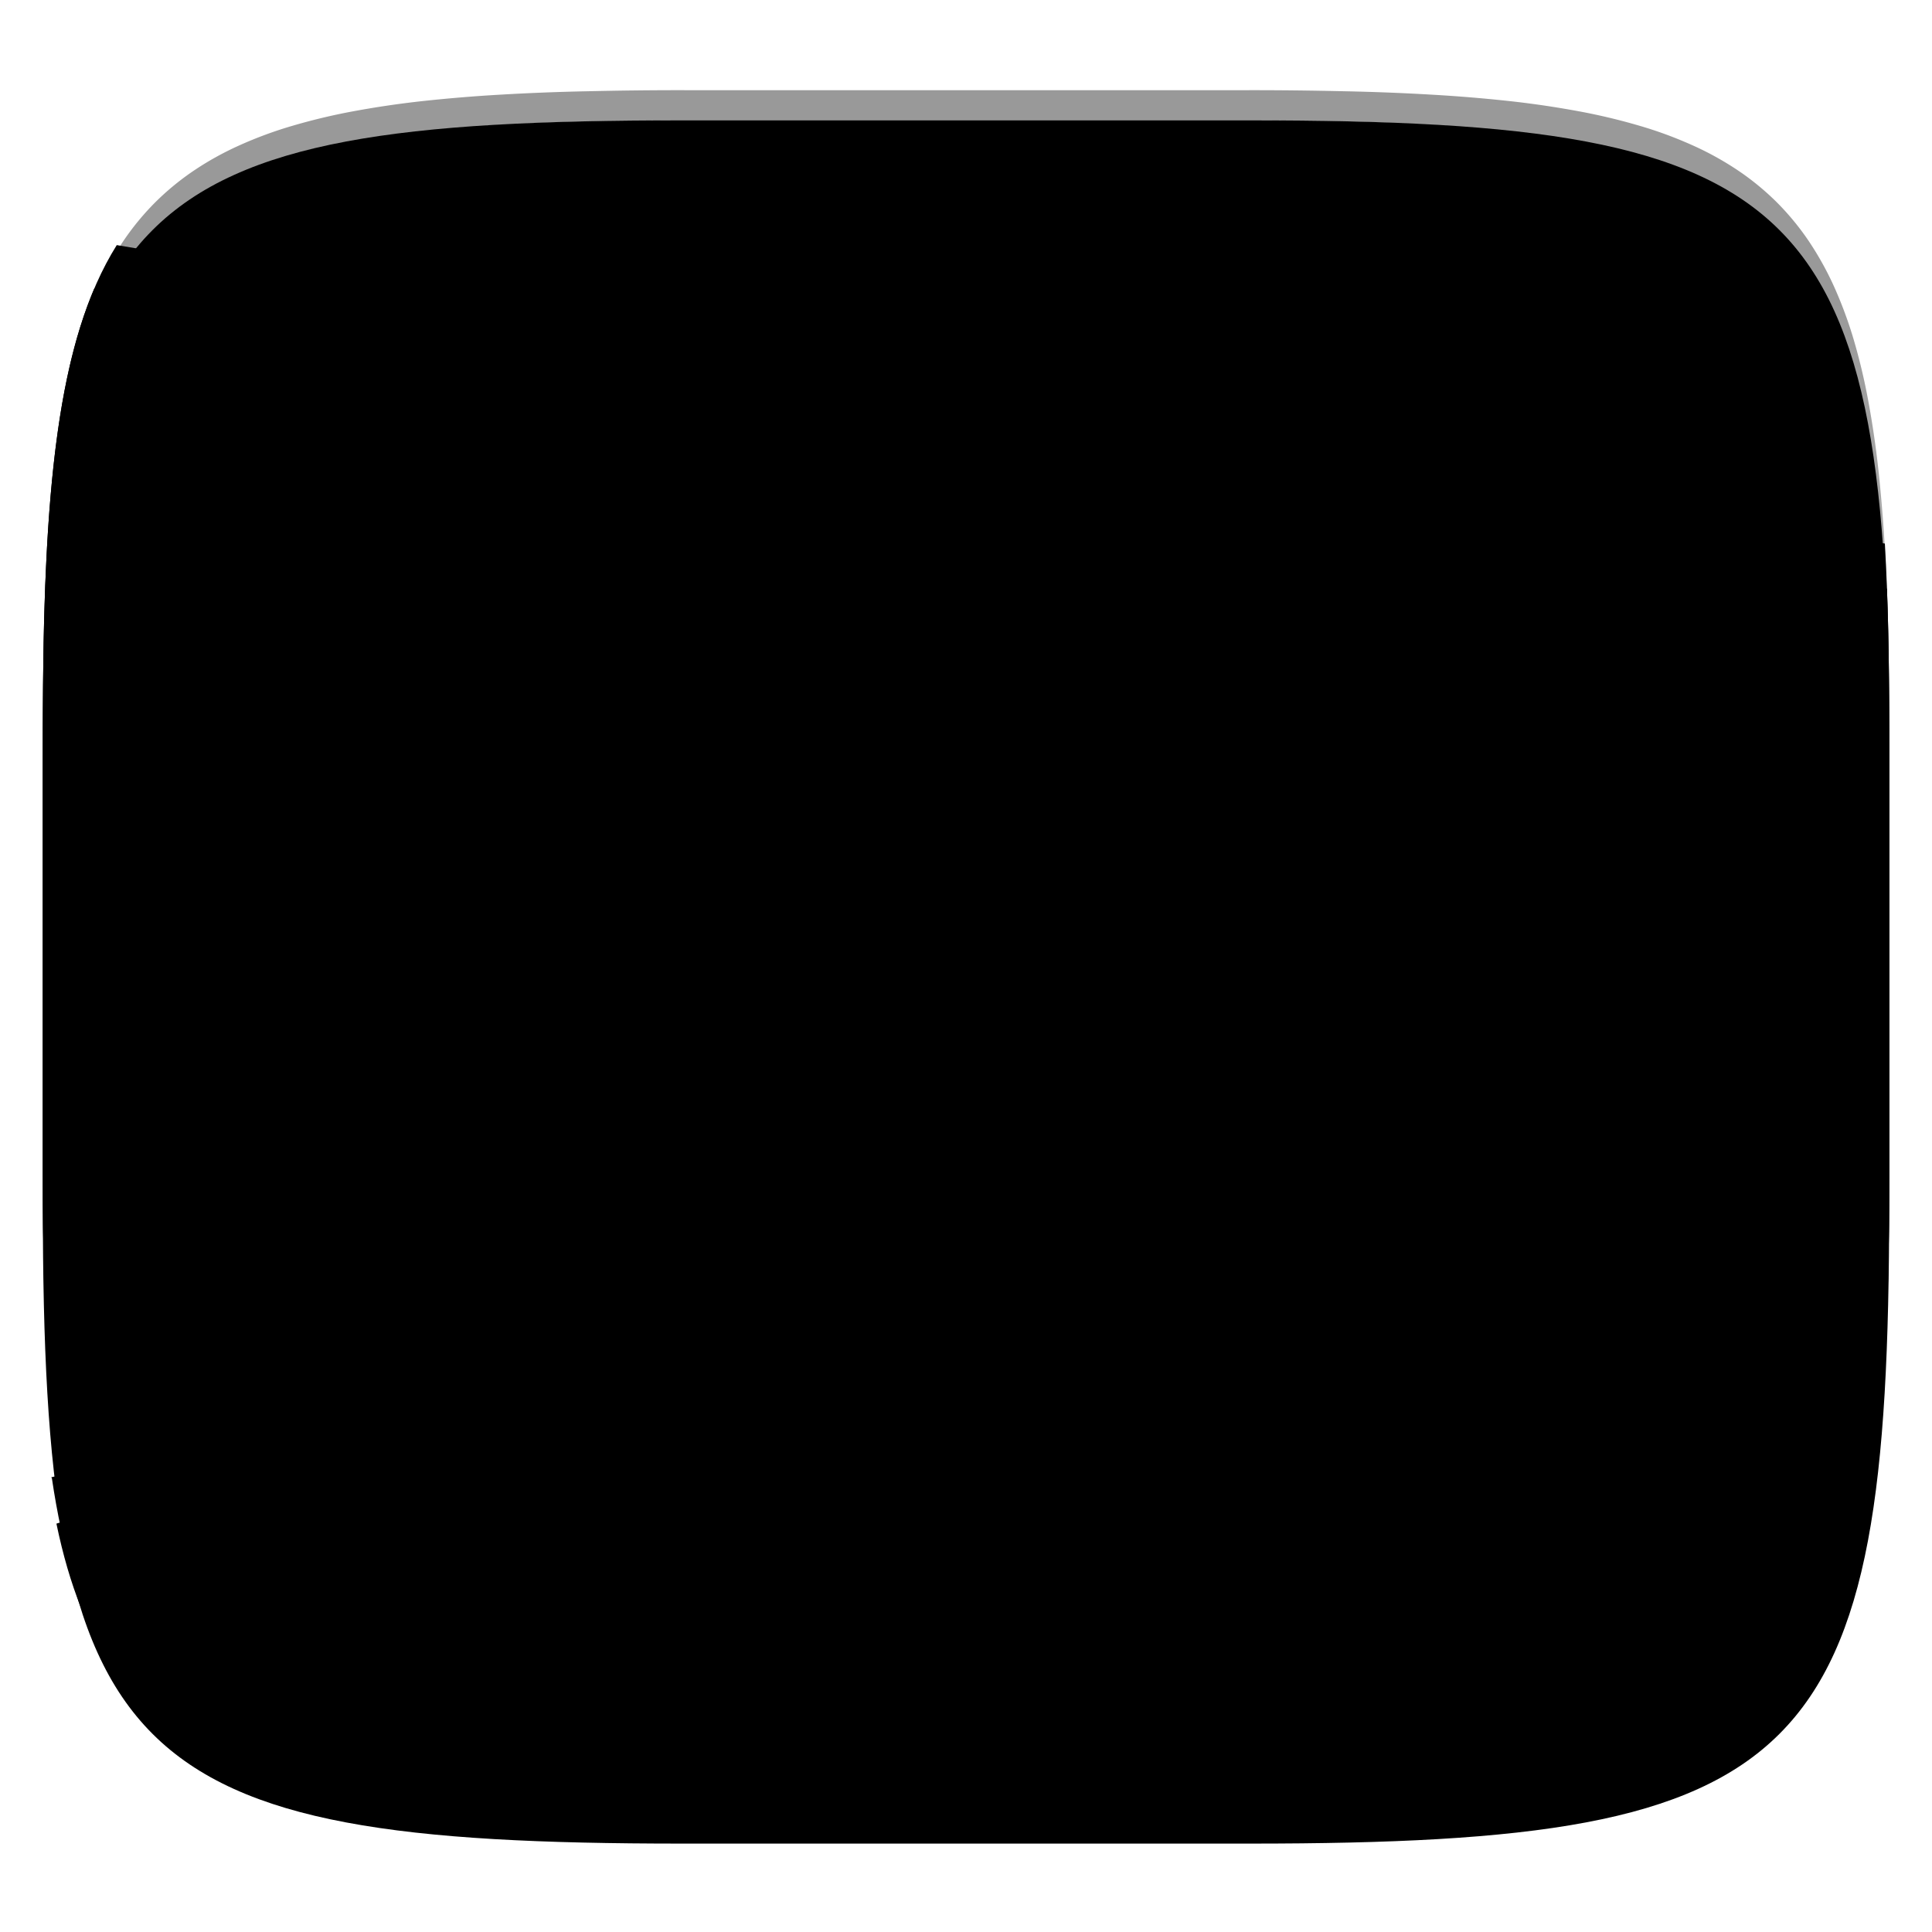 <svg xmlns="http://www.w3.org/2000/svg" xmlns:xlink="http://www.w3.org/1999/xlink" style="isolation:isolate" width="256" height="256" version="1.1">
 <defs>
  <linearGradient id="linearGradient1087">
   <stop style="stop-color:{{ theme.colors.green }}" offset="0"/>
   <stop style="stop-color:{{ theme.colors.green }}" offset="1"/>
  </linearGradient>
  <linearGradient id="linearGradient1071">
   <stop style="stop-color:{{ theme.colors.yellow }}" offset="0"/>
   <stop style="stop-color:{{ theme.colors.yellow }}" offset="1"/>
  </linearGradient>
  <linearGradient id="linearGradient1013">
   <stop style="stop-color:{{ theme.colors.orange }}" offset="0"/>
   <stop style="stop-color:{{ theme.colors.orange }}" offset="1"/>
  </linearGradient>
  <filter id="a" width="400%" height="400%" x="-200%" y="-200%" color-interpolation-filters="sRGB" filterUnits="objectBoundingBox">
   <feGaussianBlur in="SourceGraphic" stdDeviation="4.294"/>
   <feOffset dy="4" result="pf_100_offsetBlur"/>
   <feFlood flood-opacity=".4"/>
   <feComposite in2="pf_100_offsetBlur" operator="in" result="pf_100_dropShadow"/>
   <feBlend in="SourceGraphic" in2="pf_100_dropShadow"/>
  </filter>
  <linearGradient id="linearGradient1015" x1="13.096" x2="327.489" y1="-47.277" y2="85.818" gradientUnits="userSpaceOnUse" xlink:href="#linearGradient1013"/>
  <linearGradient id="linearGradient1073" x1="265.502" x2="1.334" y1="144.023" y2="80.342" gradientUnits="userSpaceOnUse" xlink:href="#linearGradient1071"/>
  <linearGradient id="linearGradient1081" x1="6.783" x2="249.227" y1="205.891" y2="205.891" gradientUnits="userSpaceOnUse" xlink:href="#linearGradient1071"/>
  <linearGradient id="linearGradient1089" x1="5.681" x2="250.329" y1="139.234" y2="139.234" gradientUnits="userSpaceOnUse" xlink:href="#linearGradient1087"/>
 </defs>
 <path style="fill:url(#linearGradient1015)" d="M165.685 11.947c74.055 0 84.639 10.557 84.639 84.544v59.251c0 73.986-10.584 84.543-84.639 84.543h-75.37c-74.055 0-84.639-10.557-84.639-84.543V96.491c0-73.987 10.584-84.544 84.639-84.544h75.37z" filter="url(#a)"/>
 <path d="m 133.255,52 c 60,10 59.5,10.25 116.499,20.029 0.416,7.264 0.575,15.386 0.575,24.462 v 59.251 c 0,73.986 -10.584,84.543 -84.639,84.543 H 90.32 c -74.055,0 -84.639,-10.557 -84.639,-84.543 V 96.491 c 0,-31.437 1.911,-51.423 9.79,-64.013 C 65.255,40.75 77.505,43 133.255,52 Z" style="fill:url(#linearGradient1073)"/>
 <path d="m 39.755,42.75 c 98,17.042 168,28 210.278,35.258 0.21,5.673 0.296,11.821 0.296,18.483 v 59.251 c 0,73.986 -10.584,84.543 -84.639,84.543 H 90.32 c -74.055,0 -84.639,-10.557 -84.639,-84.543 V 96.491 C 5.681,69.434 7.096,50.86 12.514,38.183 19.255,39.75 26.755,41 39.755,42.75 Z" style="fill:url(#linearGradient1089)"/>
 <path d="m 217.108,174.25 c 13.358,-1.582 31.5,-1.874 32.119,-2.754 -1.764,59.772 -15.992,68.789 -84.434,68.789 H 89.423 c -57.816,0 -76.945,-6.434 -82.555,-44.463 -4.237,-0.737 149.394,-14.365 210.24,-21.572 z" style="fill:url(#linearGradient1081)"/>
 <path d="m 210.147,182 c 21.499,-2.218 38.726,-3.411 38.379,-4.268 -2.614,54.171 -18.206,62.553 -84.194,62.553 H 88.962 c -54.572,0 -74.676,-5.733 -81.478,-38.355 -1.02,-1.153 135.494,-12.999 202.663,-19.93 z" style="fill:{{ theme.colors.green }}"/>
 <g opacity=".4">
  <linearGradient id="b" x1=".517" x2=".517" y2="1" gradientTransform="matrix(244.65 0 0 228.34 5.68 11.95)" gradientUnits="userSpaceOnUse">
   <stop offset="0%" stop-color="{{ theme.colors.foreground }}"/>
   <stop offset="12.5%" stop-color="{{ theme.colors.foreground }}" stop-opacity=".098"/>
   <stop offset="92.5%" stop-opacity=".098"/>
   <stop offset="100%" stop-opacity=".498"/>
  </linearGradient>
  <path fill="url(#b)" fill-rule="evenodd" d="M165.068 11.951c4.328-.01 8.656.04 12.984.138 3.875.078 7.75.226 11.626.452 3.453.196 6.905.481 10.348.854 3.06.335 6.118.786 9.148 1.346a80.47 80.47 0 0 1 8.046 1.916 53.64 53.64 0 0 1 7.023 2.584 40.413 40.413 0 0 1 6.06 3.35 35.176 35.176 0 0 1 5.134 4.215 35.072 35.072 0 0 1 4.22 5.119 41.692 41.692 0 0 1 3.363 6.042 55.982 55.982 0 0 1 2.597 7.005 80.224 80.224 0 0 1 1.918 8.037 124.43 124.43 0 0 1 1.348 9.127c.374 3.439.659 6.878.856 10.326.226 3.861.373 7.732.462 11.593.088 4.323.138 8.646.128 12.96v58.21c.01 4.324-.04 8.637-.128 12.96a325.177 325.177 0 0 1-.462 11.593 200.984 200.984 0 0 1-.856 10.326 124.691 124.691 0 0 1-1.348 9.137 80.687 80.687 0 0 1-1.918 8.027 55.414 55.414 0 0 1-2.597 7.005 41.18 41.18 0 0 1-3.364 6.042 34.559 34.559 0 0 1-4.22 5.119 35.177 35.177 0 0 1-5.134 4.215 40.412 40.412 0 0 1-6.059 3.35 55.138 55.138 0 0 1-7.023 2.594 77.806 77.806 0 0 1-8.046 1.906 120 120 0 0 1-9.148 1.346c-3.443.373-6.895.658-10.348.854-3.875.226-7.75.374-11.626.462-4.328.088-8.656.138-12.984.128H90.942c-4.328.01-8.656-.04-12.984-.128a328.387 328.387 0 0 1-11.626-.462 203.003 203.003 0 0 1-10.348-.854 120 120 0 0 1-9.148-1.346 77.806 77.806 0 0 1-8.046-1.906 55.139 55.139 0 0 1-7.023-2.594 40.413 40.413 0 0 1-6.06-3.35 35.176 35.176 0 0 1-5.134-4.215 34.56 34.56 0 0 1-4.22-5.119 41.183 41.183 0 0 1-3.363-6.042 55.415 55.415 0 0 1-2.597-7.005 80.682 80.682 0 0 1-1.918-8.027 124.688 124.688 0 0 1-1.348-9.137 200.993 200.993 0 0 1-.856-10.326 325.212 325.212 0 0 1-.462-11.593 569.197 569.197 0 0 1-.128-12.96v-58.21c-.01-4.314.04-8.637.128-12.96.089-3.86.236-7.732.462-11.593.197-3.448.482-6.887.856-10.326.335-3.055.787-6.101 1.348-9.127a80.219 80.219 0 0 1 1.918-8.037 55.983 55.983 0 0 1 2.597-7.005 41.695 41.695 0 0 1 3.364-6.042 35.072 35.072 0 0 1 4.22-5.119 35.176 35.176 0 0 1 5.134-4.215 40.413 40.413 0 0 1 6.059-3.35 53.64 53.64 0 0 1 7.023-2.584 80.47 80.47 0 0 1 8.046-1.916 125.11 125.11 0 0 1 9.148-1.346c3.443-.373 6.895-.658 10.348-.854 3.875-.226 7.75-.374 11.626-.452 4.328-.098 8.656-.148 12.984-.138h74.126zm.01 4.009c4.298-.01 8.597.039 12.895.127 3.827.089 7.653.236 11.48.452 3.383.197 6.766.472 10.13.845 2.971.315 5.932.747 8.863 1.297a75.943 75.943 0 0 1 7.653 1.818 50.493 50.493 0 0 1 6.501 2.397 37.038 37.038 0 0 1 5.47 3.026 30.383 30.383 0 0 1 4.524 3.724 31.05 31.05 0 0 1 3.738 4.519 37.271 37.271 0 0 1 3.03 5.443 51.46 51.46 0 0 1 2.4 6.494 75.563 75.563 0 0 1 1.829 7.634c.54 2.928.974 5.875 1.298 8.842.374 3.36.65 6.73.846 10.11.217 3.822.374 7.634.453 11.456.088 4.293.137 8.577.137 12.87v58.212c0 4.293-.049 8.577-.137 12.87a317.503 317.503 0 0 1-.453 11.456c-.196 3.38-.472 6.75-.846 10.12a121.689 121.689 0 0 1-1.298 8.832 75.562 75.562 0 0 1-1.83 7.634 50.902 50.902 0 0 1-2.4 6.494 36.767 36.767 0 0 1-3.03 5.443 30.615 30.615 0 0 1-3.737 4.53 30.938 30.938 0 0 1-4.525 3.713 37.038 37.038 0 0 1-5.469 3.026 49.07 49.07 0 0 1-6.501 2.397 75.942 75.942 0 0 1-7.653 1.818c-2.931.55-5.892.982-8.863 1.306-3.364.364-6.747.649-10.13.836-3.827.216-7.653.373-11.48.452-4.298.098-8.597.137-12.895.137H90.932c-4.298 0-8.597-.04-12.895-.137a320.093 320.093 0 0 1-11.48-.452 193.696 193.696 0 0 1-10.13-.836 116.71 116.71 0 0 1-8.863-1.306 75.942 75.942 0 0 1-7.653-1.818 49.07 49.07 0 0 1-6.501-2.397 37.038 37.038 0 0 1-5.47-3.026 30.938 30.938 0 0 1-4.524-3.714 30.615 30.615 0 0 1-3.738-4.529 36.766 36.766 0 0 1-3.03-5.443 50.903 50.903 0 0 1-2.4-6.494 75.567 75.567 0 0 1-1.829-7.634 121.69 121.69 0 0 1-1.298-8.832c-.374-3.37-.65-6.74-.846-10.12a317.535 317.535 0 0 1-.453-11.456 623.851 623.851 0 0 1-.137-12.87V97.014c0-4.293.049-8.577.137-12.87.079-3.822.236-7.634.453-11.456.197-3.38.472-6.75.846-10.11.324-2.967.757-5.914 1.298-8.842a75.568 75.568 0 0 1 1.83-7.634 51.46 51.46 0 0 1 2.4-6.494 37.27 37.27 0 0 1 3.03-5.443 31.05 31.05 0 0 1 3.737-4.52 30.384 30.384 0 0 1 4.525-3.723 37.039 37.039 0 0 1 5.469-3.026 50.494 50.494 0 0 1 6.501-2.397 75.943 75.943 0 0 1 7.653-1.818c2.931-.55 5.892-.982 8.863-1.297 3.364-.373 6.747-.648 10.13-.845a344.71 344.71 0 0 1 11.48-.452c4.298-.088 8.597-.137 12.895-.127H165.078z"/>
 </g>
 <g style="isolation:isolate" transform="matrix(0.449,0,0,0.449,-264.873,79.507)">
  <path style="isolation:isolate;fill:{{ theme.colors.foreground }}" d="m 886.289,160.594 c 0,-17.422 0,-34.844 0,-52.266 l 41.267,37.608 5.767,5.406 c -0.158,18.363 -0.346,36.726 -0.534,55.089 -15.5,-15.279 -31,-30.558 -46.5,-45.837 z"/>
  <path style="isolation:isolate;fill:{{ theme.colors.foreground }}" d="m 933.139,152.219 c 17.778,0 35.557,0 53.335,0 l -45.041,-44.425 c -18.382,0.158 -36.763,0.346 -55.145,0.534 z"/>
  <path d="m 917.729,191.576 -0.105,-53.914 148.137,145.841 -57.5,-1.259 c -29.887,-30.513 -60.221,-60.578 -90.532,-90.668 z" style="fill:{{ theme.colors.foreground }}"/>
  <path d="m 847.205,274.686 c -25.066,-3.213 -42.937,-8.669 -66.261,-20.228 -11.346,-5.623 -12.372,-6.199 -14.561,-8.18 -1.01,-0.914 -2.137,-1.661 -2.505,-1.661 -1.993,0 -21.364,-15.54 -28.642,-22.977 -3.853,-3.938 -10.266,-11.251 -13.205,-15.059 -6.424,-8.323 -9.827,-13.022 -9.827,-13.568 0,-0.323 -0.842,-1.781 -1.872,-3.241 -3.049,-4.323 -8.063,-14.093 -11.656,-22.711 -11.967,-28.705 -16.519,-60.24 -12.995,-90.03 2.855,-24.133 9.75,-47.008 19.218,-63.759 1.817,-3.215 3.304,-6.061 3.304,-6.324 0,-0.981 11.428,-17.026 15.815,-22.205 8.414,-9.932 24.46,-25.236 29.843,-28.463 6.056,-3.63 8.33,-5.243 8.336,-5.912 0.003,-0.412 0.448,-0.75 0.987,-0.75 0.539,0 3.352,-1.473 6.25,-3.274 10.256,-6.372 37.854,-18.735 41.792,-18.721 0.813,0.003 3.503,-0.627 5.978,-1.399 14.597,-4.555 36.748,-7.524 56.5,-7.574 23.296,-0.059 50.668,4.361 69.5,11.223 9.928,3.617 24.095,9.854 29.138,12.827 2.723,1.605 5.14,2.919 5.372,2.919 1.04,0 12.986,8.222 20.612,14.187 6.709,5.247 20.26,18.582 29.281,28.813 8.479,9.617 23.617,38.62 27.925,53.5 8.45,29.187 10.354,51.806 6.652,79 -1.885,13.842 -5.291,26.718 -11.639,44 -2.558,6.964 -8.653,18.5 -9.774,18.5 -0.593,0 -13.61,-12.553 -28.927,-27.895 l -27.848,-27.895 1.604,-7.052 c 1.142,-5.021 1.601,-12.037 1.592,-24.355 -0.012,-17.676 -1.334,-26.274 -6.281,-40.845 -3.937,-11.595 -14.649,-30.29 -20.686,-36.1 -0.939,-0.903 -2.565,-2.704 -3.615,-4 -3.124,-3.86 -12.49,-11.842 -18.87,-16.084 -19.043,-12.658 -39.416,-18.774 -62.536,-18.774 -26.643,0 -50.8,8.428 -72.388,25.256 -7.764,6.052 -23.612,23.909 -23.612,26.605 0,0.627 -0.351,1.139 -0.779,1.139 -1.092,0 -9.723,17.459 -11.618,23.5 -0.862,2.75 -2.276,7.25 -3.142,10 -4.158,13.212 -4.121,46.077 0.066,59.5 4.063,13.024 5.527,16.901 8.973,23.759 9.12,18.151 22.685,33.569 39.241,44.601 6.933,4.62 18.434,10.353 25.259,12.591 16.176,5.304 17.809,5.549 37,5.549 10.175,0 20.148,-0.35 22.162,-0.779 l 3.661,-0.779 25.603,25.218 25.603,25.218 -4.765,1.872 c -26.691,10.484 -67.328,14.913 -99.265,10.819 z" style="fill:{{ theme.colors.foreground }}"/>
  <path d="m 847.761,122.604 c 0,-17.422 0,-34.844 0,-52.266 l 41.267,37.608 5.767,5.406 c -0.158,18.363 -0.346,36.726 -0.534,55.089 -15.5,-15.279 -31,-30.558 -46.5,-45.837 z" style="fill:{{ theme.colors.foreground }}"/>
  <path d="m 1062.219,228.305 3.542,55.197 C 1015.048,237.335 964.414,191.022 917.624,137.661 c 19.167,0.022 34.896,-0.046 54.062,-0.024 z" style="isolation:isolate;fill:{{ theme.colors.foreground }}"/>
  <path d="m 889.292,125.932 58.655,-11.703 -45.041,-44.425 c -18.382,0.158 -36.763,0.346 -55.145,0.534 z" style="isolation:isolate;fill:{{ theme.colors.foreground }}"/>
 </g>
</svg>
